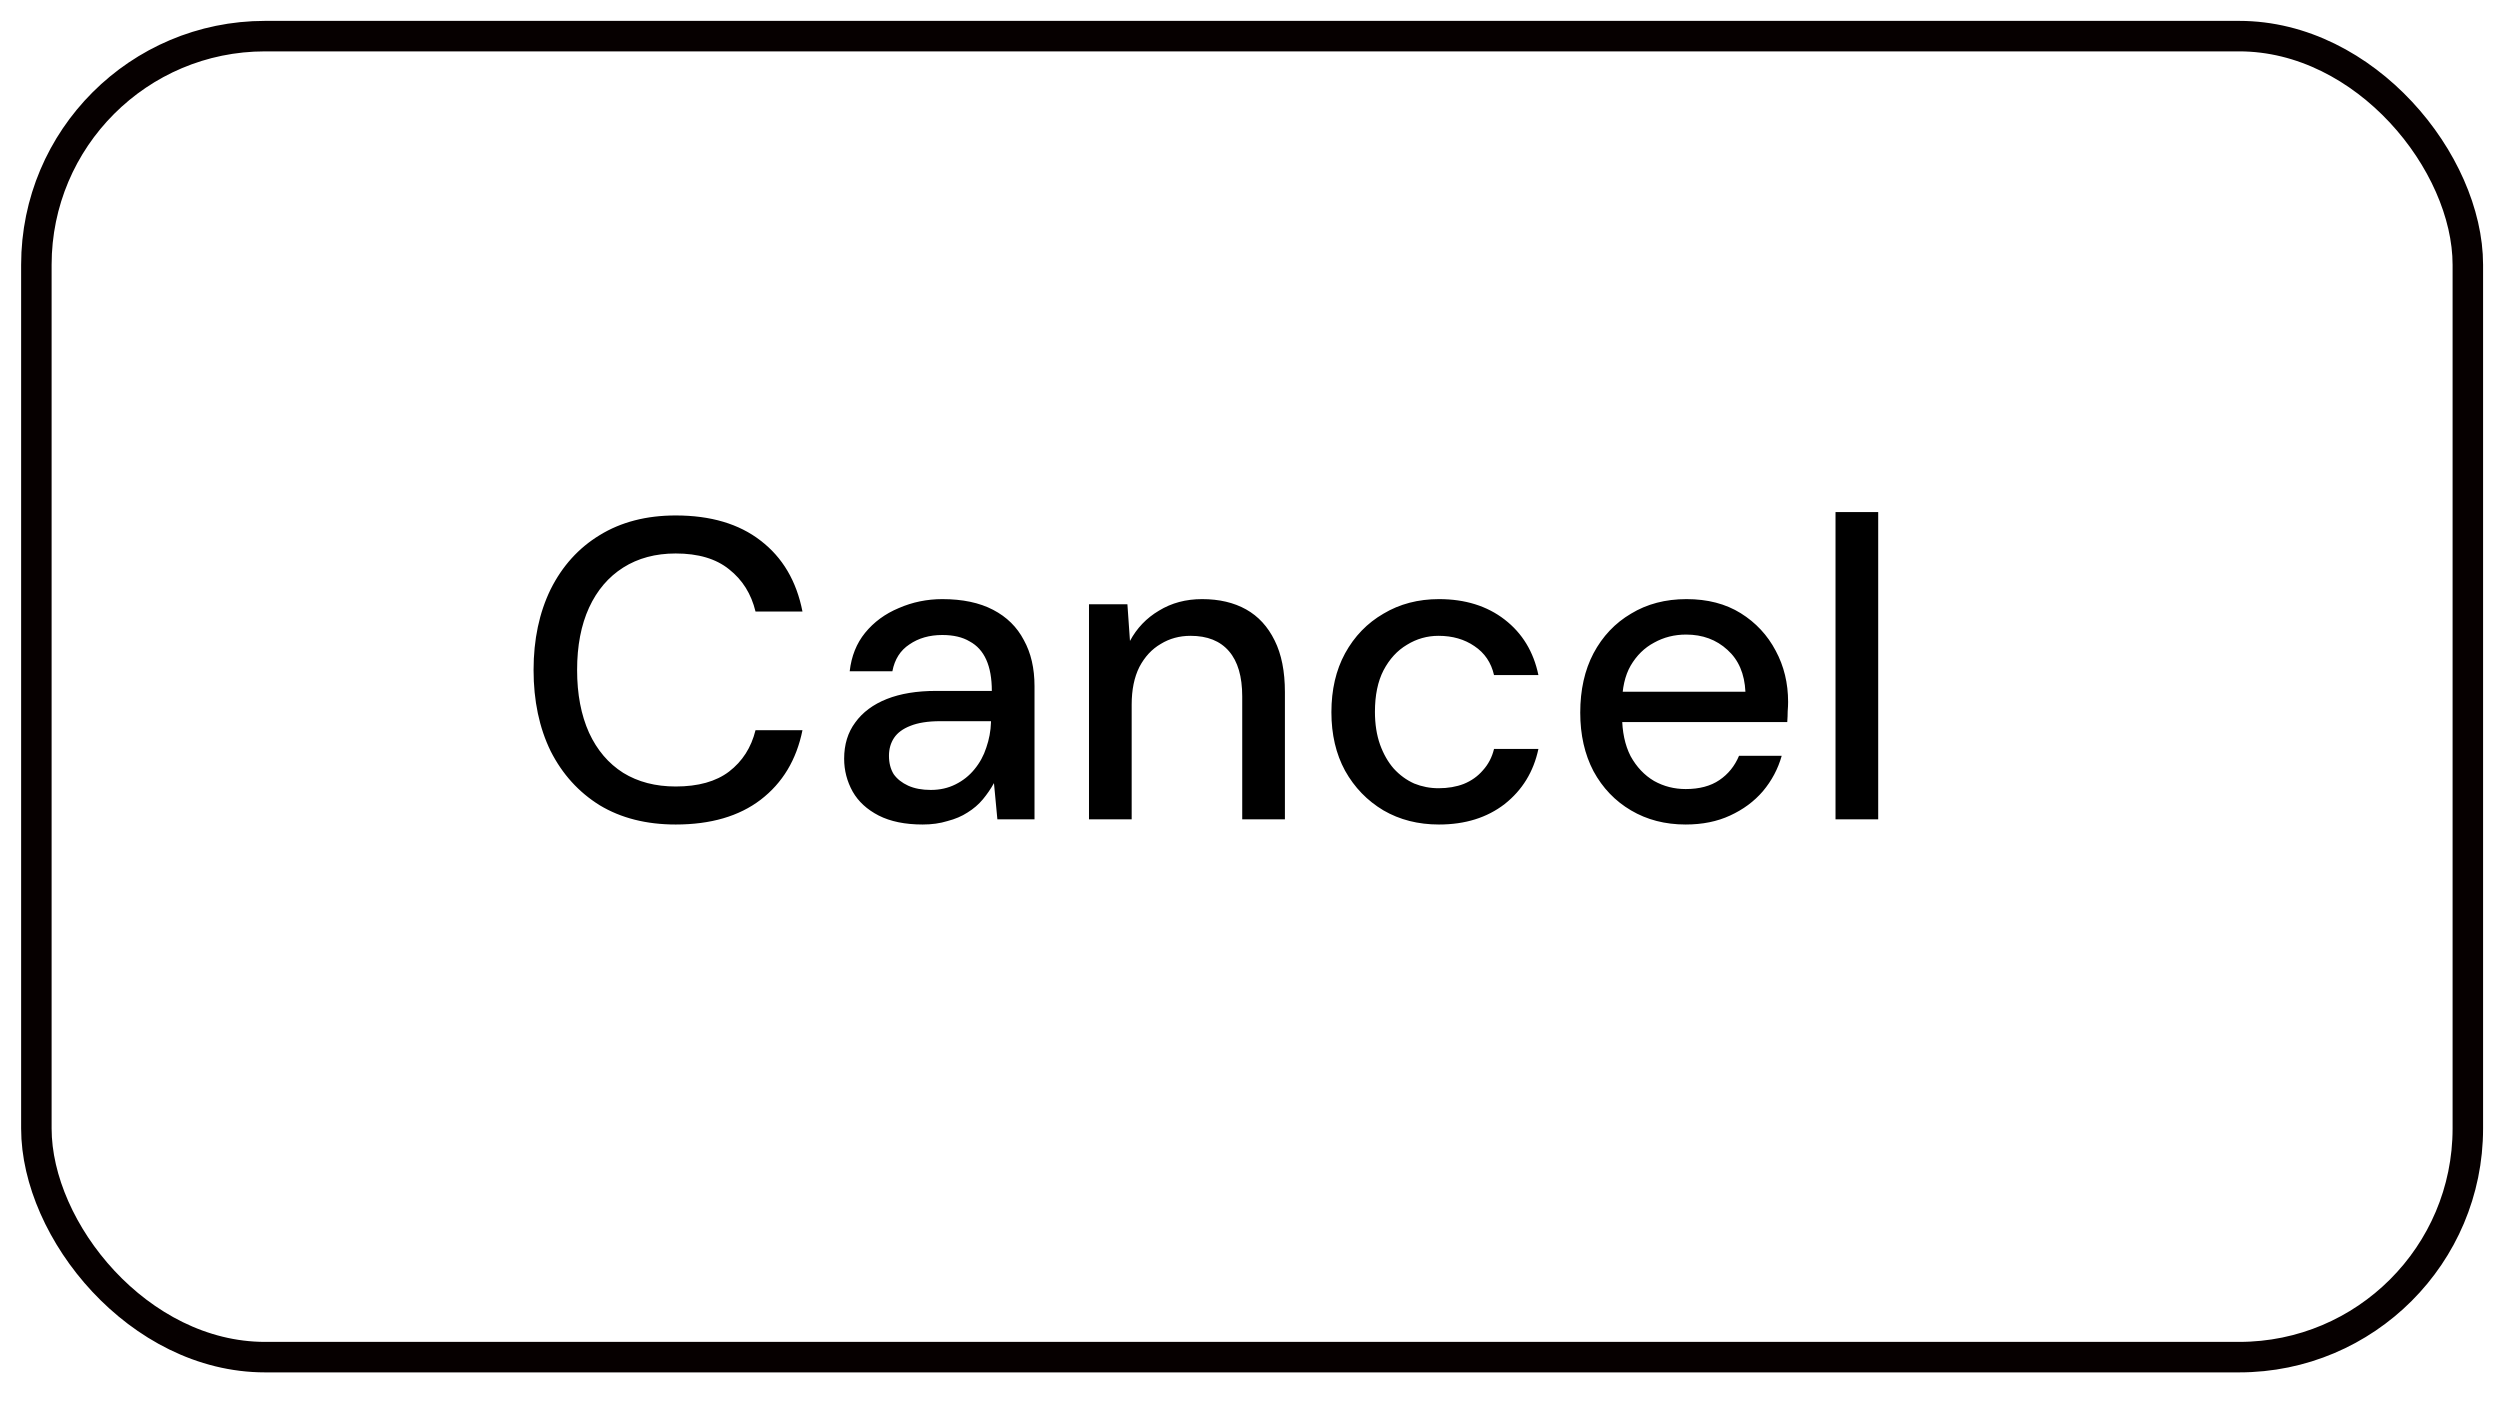 <svg width="82" height="46" viewBox="0 0 82 46" fill="none" xmlns="http://www.w3.org/2000/svg">
<rect x="1.193" y="1.185" width="79.752" height="43.329" rx="7.5" stroke="#060000"/>
<path d="M22.163 27.044C21.202 27.044 20.371 26.834 19.671 26.413C18.981 25.984 18.444 25.392 18.061 24.636C17.688 23.87 17.501 22.983 17.501 21.976C17.501 20.977 17.688 20.095 18.061 19.329C18.444 18.564 18.981 17.971 19.671 17.552C20.371 17.122 21.202 16.907 22.163 16.907C23.311 16.907 24.24 17.183 24.949 17.733C25.668 18.284 26.125 19.059 26.321 20.058H24.781C24.641 19.479 24.352 19.017 23.913 18.672C23.484 18.326 22.901 18.154 22.163 18.154C21.501 18.154 20.927 18.308 20.441 18.616C19.956 18.924 19.583 19.362 19.321 19.931C19.06 20.501 18.929 21.182 18.929 21.976C18.929 22.769 19.06 23.455 19.321 24.034C19.583 24.603 19.956 25.041 20.441 25.349C20.927 25.648 21.501 25.797 22.163 25.797C22.901 25.797 23.484 25.634 23.913 25.308C24.352 24.971 24.641 24.519 24.781 23.95H26.321C26.125 24.92 25.668 25.681 24.949 26.232C24.24 26.773 23.311 27.044 22.163 27.044ZM30.264 27.044C29.686 27.044 29.205 26.945 28.822 26.75C28.439 26.553 28.155 26.292 27.968 25.965C27.782 25.63 27.688 25.27 27.688 24.887C27.688 24.421 27.809 24.024 28.052 23.698C28.295 23.361 28.64 23.105 29.088 22.927C29.536 22.75 30.073 22.662 30.698 22.662H32.532C32.532 22.251 32.471 21.91 32.35 21.64C32.229 21.369 32.047 21.168 31.804 21.038C31.571 20.898 31.272 20.828 30.908 20.828C30.488 20.828 30.129 20.93 29.83 21.136C29.532 21.331 29.345 21.625 29.27 22.017H27.87C27.926 21.523 28.094 21.103 28.374 20.758C28.663 20.403 29.032 20.132 29.48 19.945C29.928 19.75 30.404 19.651 30.908 19.651C31.571 19.651 32.126 19.768 32.574 20.002C33.022 20.235 33.358 20.566 33.582 20.995C33.816 21.416 33.932 21.919 33.932 22.508V26.875H32.714L32.602 25.686C32.499 25.872 32.378 26.049 32.238 26.218C32.098 26.386 31.93 26.53 31.734 26.651C31.547 26.773 31.328 26.866 31.076 26.931C30.834 27.006 30.563 27.044 30.264 27.044ZM30.53 25.91C30.829 25.91 31.099 25.849 31.342 25.727C31.585 25.606 31.79 25.443 31.958 25.238C32.136 25.023 32.266 24.785 32.35 24.523C32.444 24.253 32.495 23.977 32.504 23.698V23.655H30.838C30.437 23.655 30.11 23.707 29.858 23.809C29.616 23.903 29.438 24.034 29.326 24.201C29.214 24.369 29.158 24.566 29.158 24.79C29.158 25.023 29.209 25.224 29.312 25.392C29.424 25.55 29.583 25.676 29.788 25.77C29.994 25.863 30.241 25.91 30.53 25.91ZM35.719 26.875V19.82H36.979L37.063 21.023C37.287 20.604 37.604 20.272 38.015 20.029C38.426 19.777 38.897 19.651 39.429 19.651C39.989 19.651 40.47 19.764 40.871 19.988C41.272 20.212 41.585 20.552 41.809 21.009C42.033 21.457 42.145 22.022 42.145 22.703V26.875H40.745V22.843C40.745 22.19 40.6 21.695 40.311 21.36C40.022 21.023 39.602 20.855 39.051 20.855C38.687 20.855 38.36 20.944 38.071 21.122C37.782 21.29 37.548 21.541 37.371 21.878C37.203 22.213 37.119 22.624 37.119 23.11V26.875H35.719ZM47.198 27.044C46.517 27.044 45.91 26.89 45.378 26.581C44.846 26.264 44.426 25.83 44.118 25.279C43.819 24.729 43.67 24.09 43.67 23.361C43.67 22.624 43.819 21.98 44.118 21.43C44.426 20.869 44.846 20.436 45.378 20.128C45.91 19.81 46.517 19.651 47.198 19.651C48.057 19.651 48.775 19.875 49.354 20.323C49.933 20.771 50.301 21.378 50.46 22.143H49.004C48.911 21.733 48.696 21.416 48.36 21.192C48.033 20.968 47.641 20.855 47.184 20.855C46.811 20.855 46.465 20.953 46.148 21.149C45.831 21.336 45.574 21.616 45.378 21.989C45.191 22.354 45.098 22.806 45.098 23.348C45.098 23.749 45.154 24.108 45.266 24.425C45.378 24.733 45.527 24.995 45.714 25.209C45.91 25.424 46.134 25.587 46.386 25.7C46.638 25.802 46.904 25.854 47.184 25.854C47.492 25.854 47.767 25.807 48.01 25.713C48.262 25.611 48.472 25.462 48.64 25.265C48.817 25.07 48.939 24.836 49.004 24.566H50.46C50.301 25.312 49.933 25.914 49.354 26.372C48.775 26.82 48.057 27.044 47.198 27.044ZM55.29 27.044C54.618 27.044 54.021 26.89 53.498 26.581C52.975 26.273 52.565 25.844 52.266 25.294C51.977 24.743 51.832 24.104 51.832 23.375C51.832 22.629 51.977 21.98 52.266 21.43C52.565 20.869 52.975 20.436 53.498 20.128C54.021 19.81 54.627 19.651 55.318 19.651C56.009 19.651 56.601 19.805 57.096 20.113C57.591 20.422 57.973 20.832 58.244 21.346C58.515 21.849 58.65 22.41 58.65 23.026C58.65 23.119 58.645 23.221 58.636 23.334C58.636 23.436 58.631 23.553 58.622 23.683H52.854V22.689H57.25C57.222 22.102 57.026 21.644 56.662 21.317C56.298 20.982 55.845 20.814 55.304 20.814C54.921 20.814 54.571 20.902 54.254 21.079C53.937 21.247 53.68 21.5 53.484 21.835C53.297 22.162 53.204 22.578 53.204 23.081V23.474C53.204 23.996 53.297 24.439 53.484 24.803C53.68 25.158 53.937 25.429 54.254 25.616C54.571 25.793 54.917 25.881 55.29 25.881C55.738 25.881 56.107 25.784 56.396 25.587C56.685 25.392 56.9 25.125 57.04 24.79H58.44C58.319 25.219 58.113 25.606 57.824 25.951C57.535 26.288 57.175 26.553 56.746 26.75C56.326 26.945 55.841 27.044 55.29 27.044ZM60.205 26.875V16.796H61.605V26.875L60.205 26.875Z" fill="black"/>
</svg>
